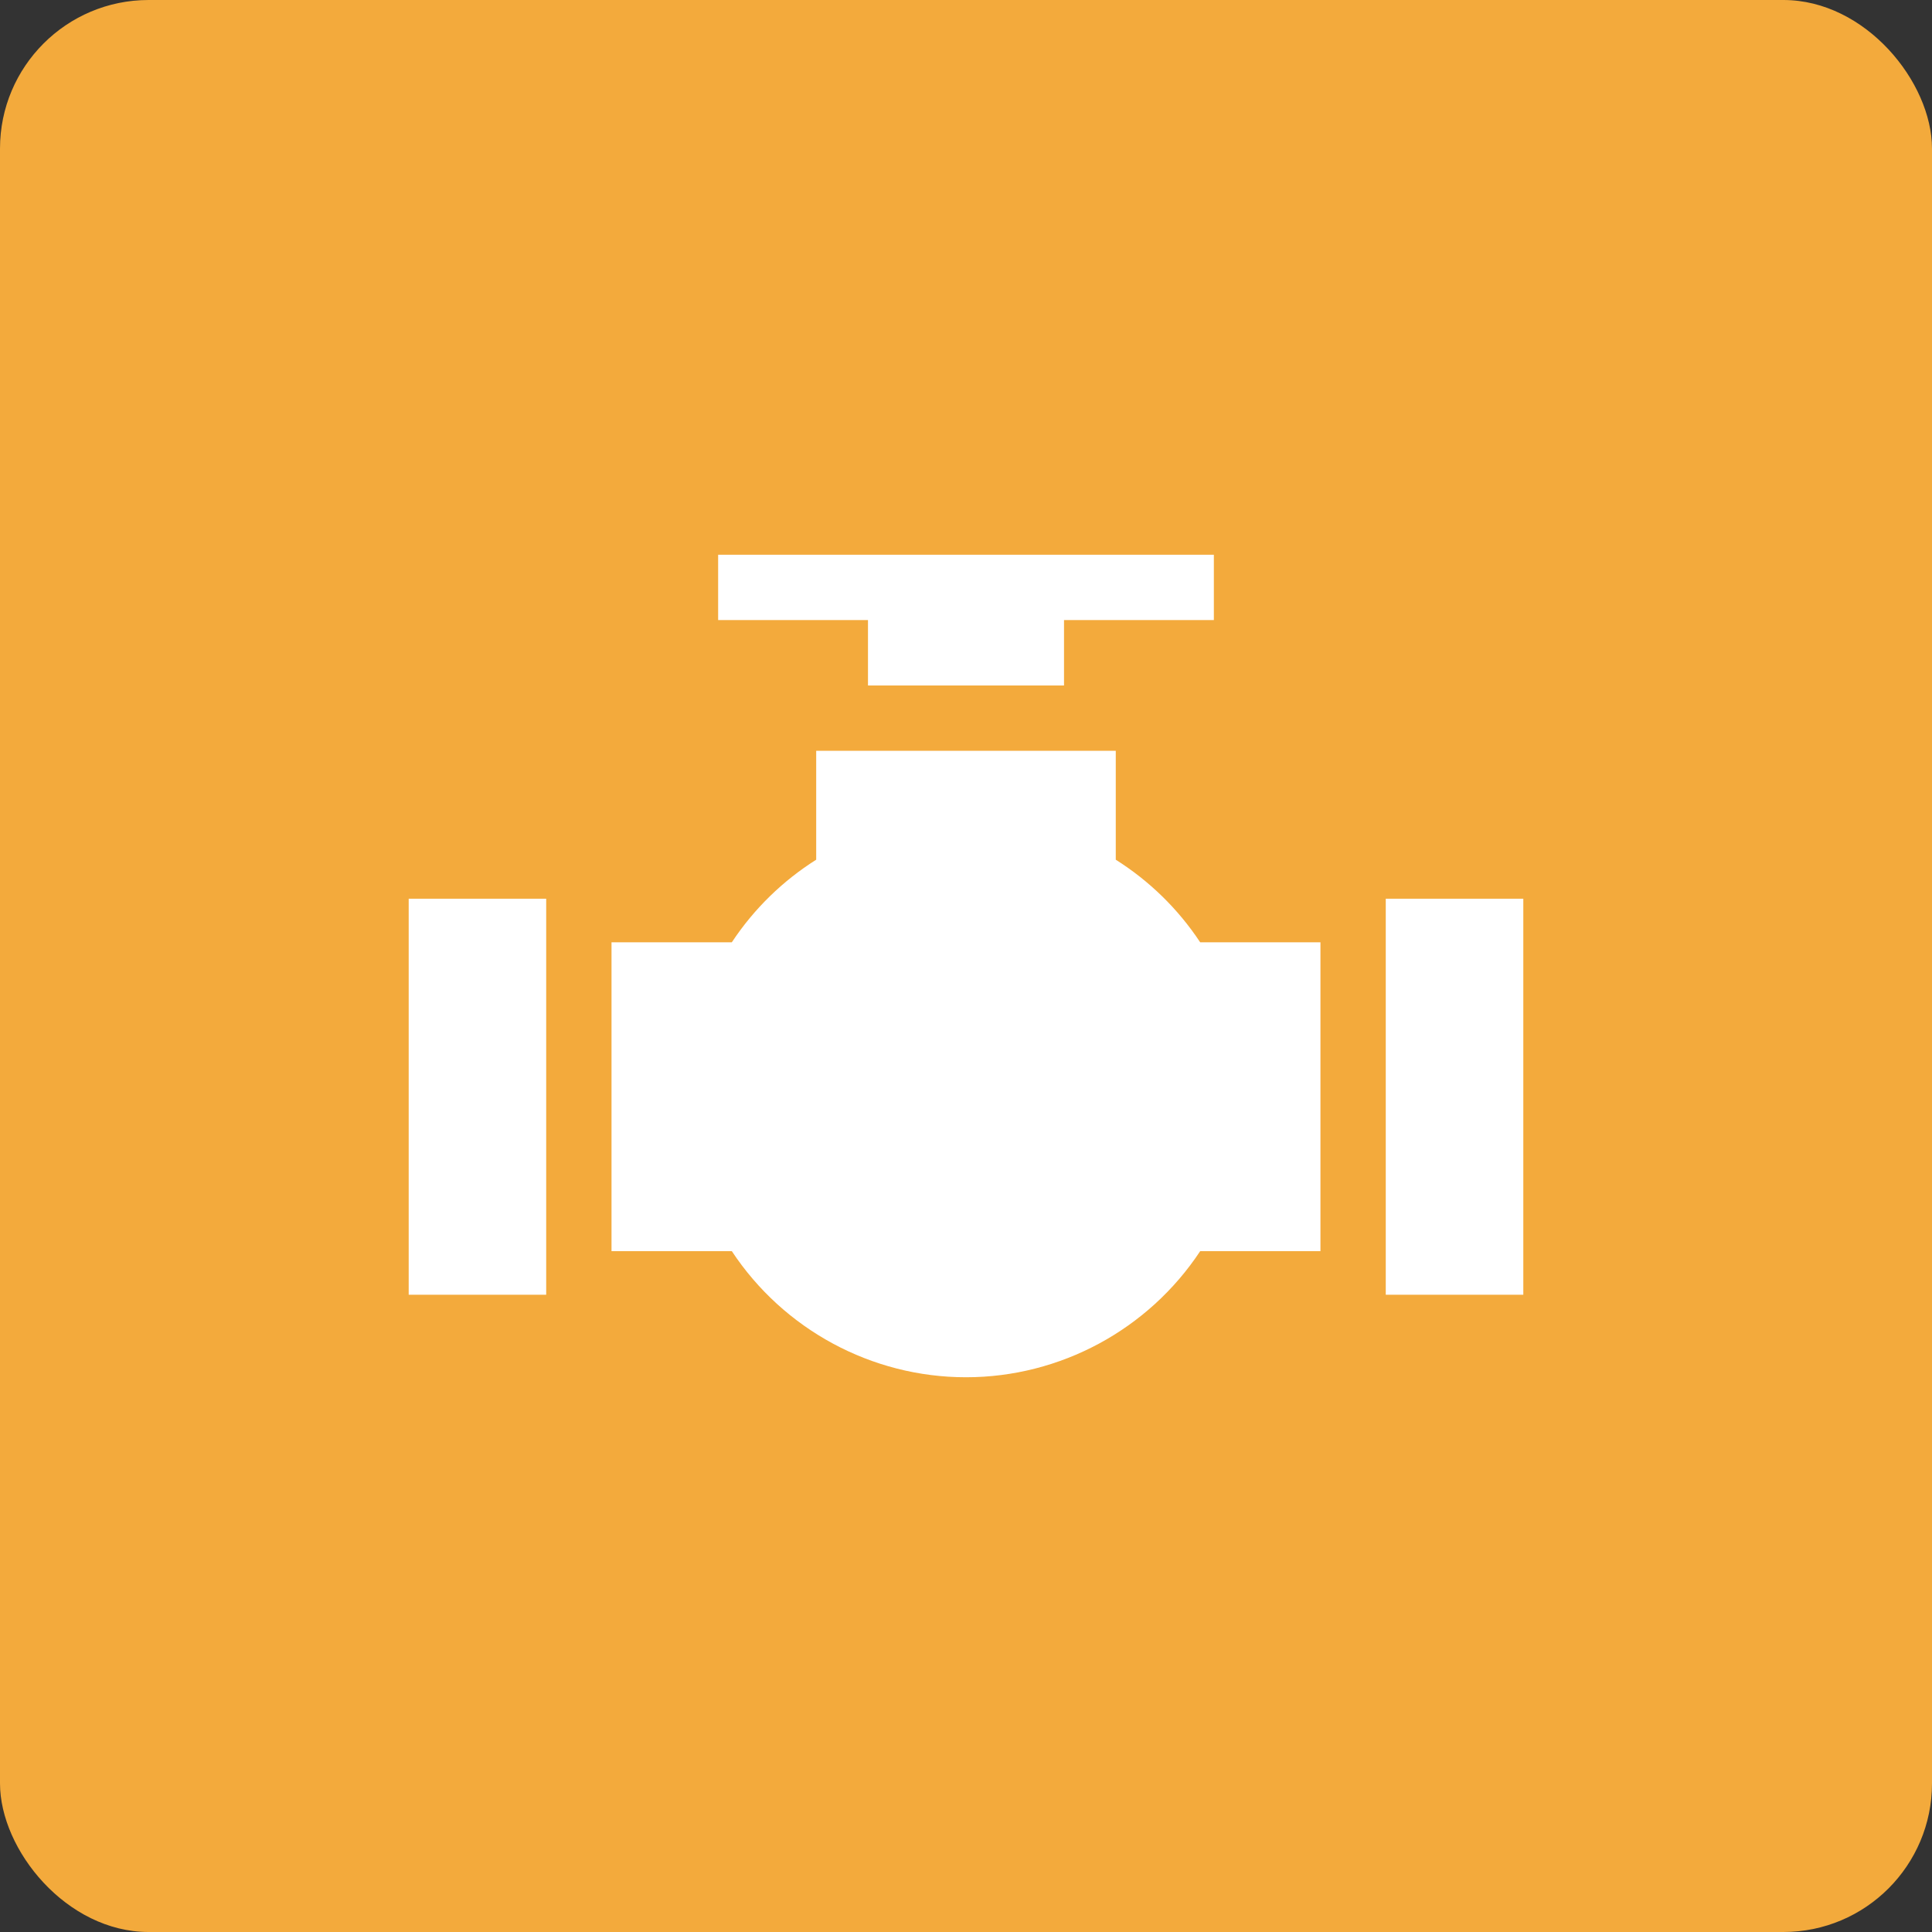 <svg width="52" height="52" viewBox="0 0 52 52" fill="none" xmlns="http://www.w3.org/2000/svg">
<rect x="0" y="0" width="52" height="52" fill="#333333" stroke="none"/>
<rect width="52" height="52" rx="4" fill="#F3AA3C"/>
<path d="M41 24.189H37.298V34.848H41V24.189Z" fill="white"/>
<path d="M14.701 24.189H11V34.848H14.701V24.189Z" fill="white"/>
<path d="M30.031 23.139V20.208H21.968V23.139C21.073 23.704 20.295 24.457 19.697 25.362H16.459V33.675H19.697C21.088 35.781 23.457 37.069 26 37.069C28.542 37.069 30.912 35.781 32.303 33.675H35.54V25.362H32.303C31.705 24.457 30.926 23.704 30.031 23.139Z" fill="white"/>
<path d="M19.329 14.931V16.689H23.362V18.45H28.638V16.689H32.671V14.931H19.329Z" fill="white"/>
</svg>
